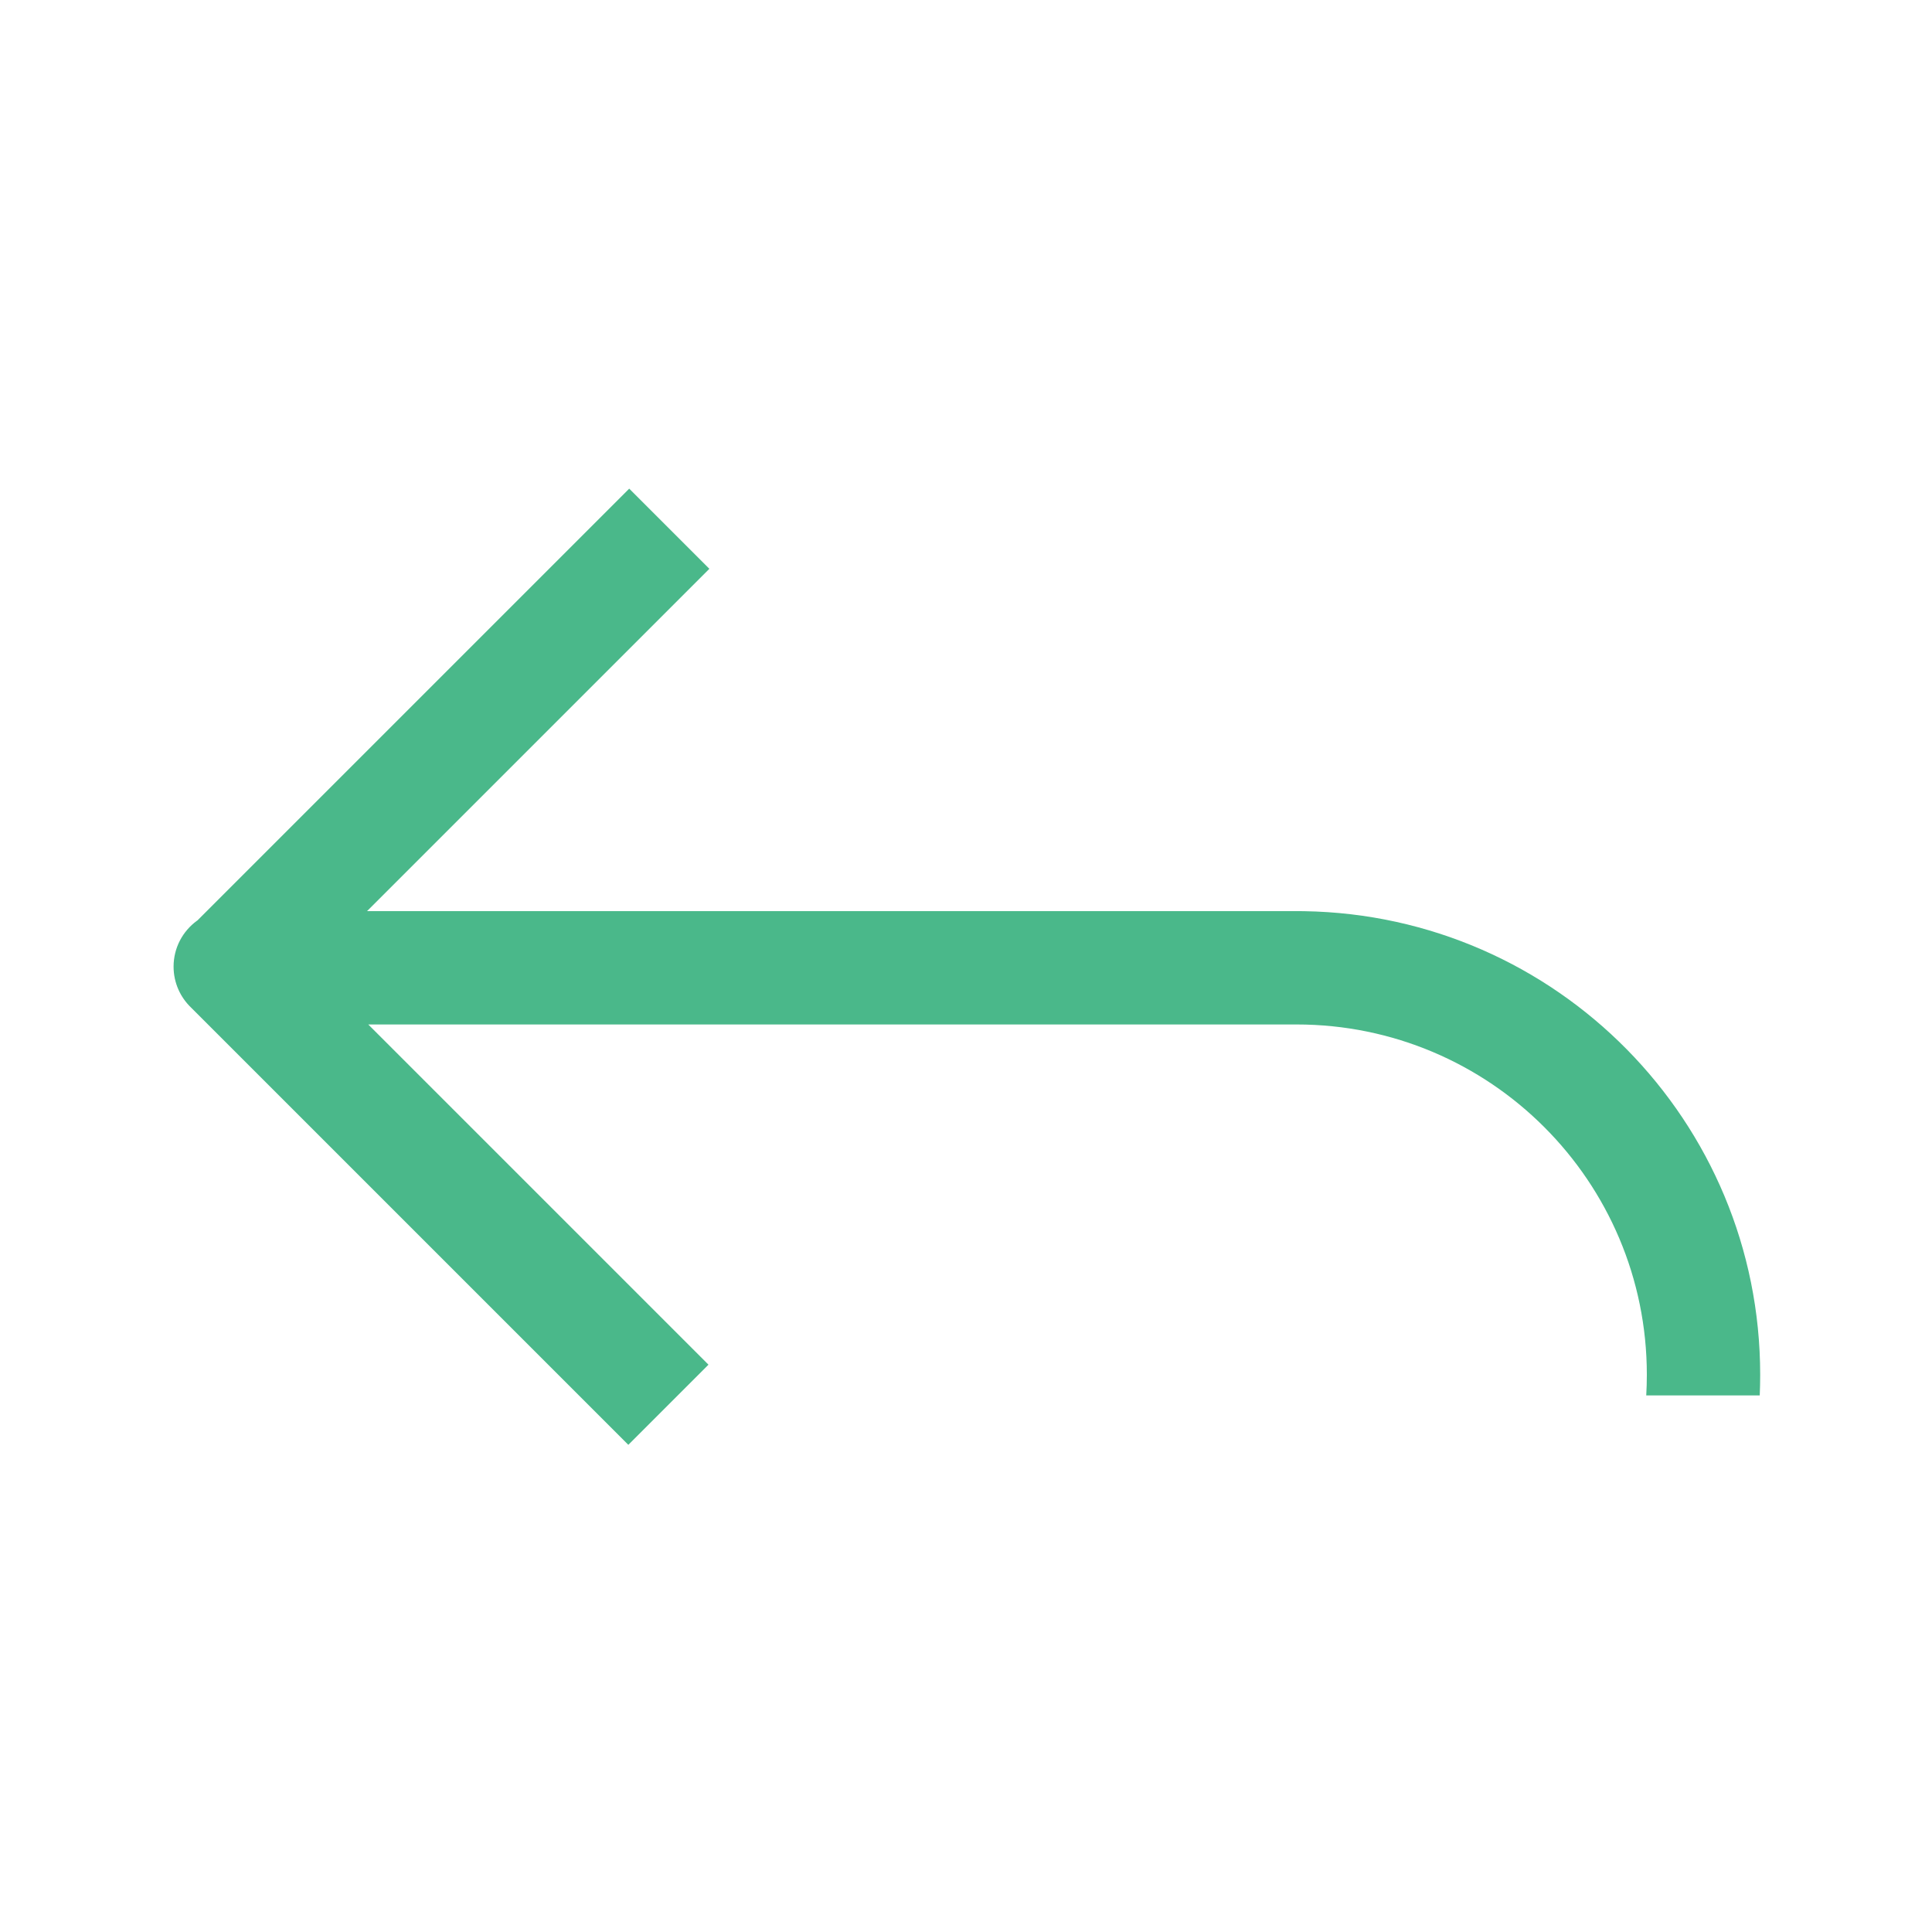<svg t="1642317230302" class="icon" viewBox="0 0 1024 1024" version="1.1" xmlns="http://www.w3.org/2000/svg" p-id="2852" width="32" height="32"><path d="M333.496 259l42.48 42.48L194.54 482.913h495.476v0.023l1.221 0.01c133.855 2.17 241.696 111.355 241.696 245.728 0 3.66-0.08 7.302-0.239 10.924h-60.152c0.21-3.615 0.316-7.257 0.316-10.924 0-102.552-83.134-185.686-185.685-185.686h-491.99l180.324 180.324-42.48 42.48-231.704-231.705C95.583 528.61 92 520.885 92 512.323c0-9.975 4.862-18.814 12.345-24.277l0.37-0.266L333.496 259z" p-id="2853" fill="#4ab88a"></path></svg>